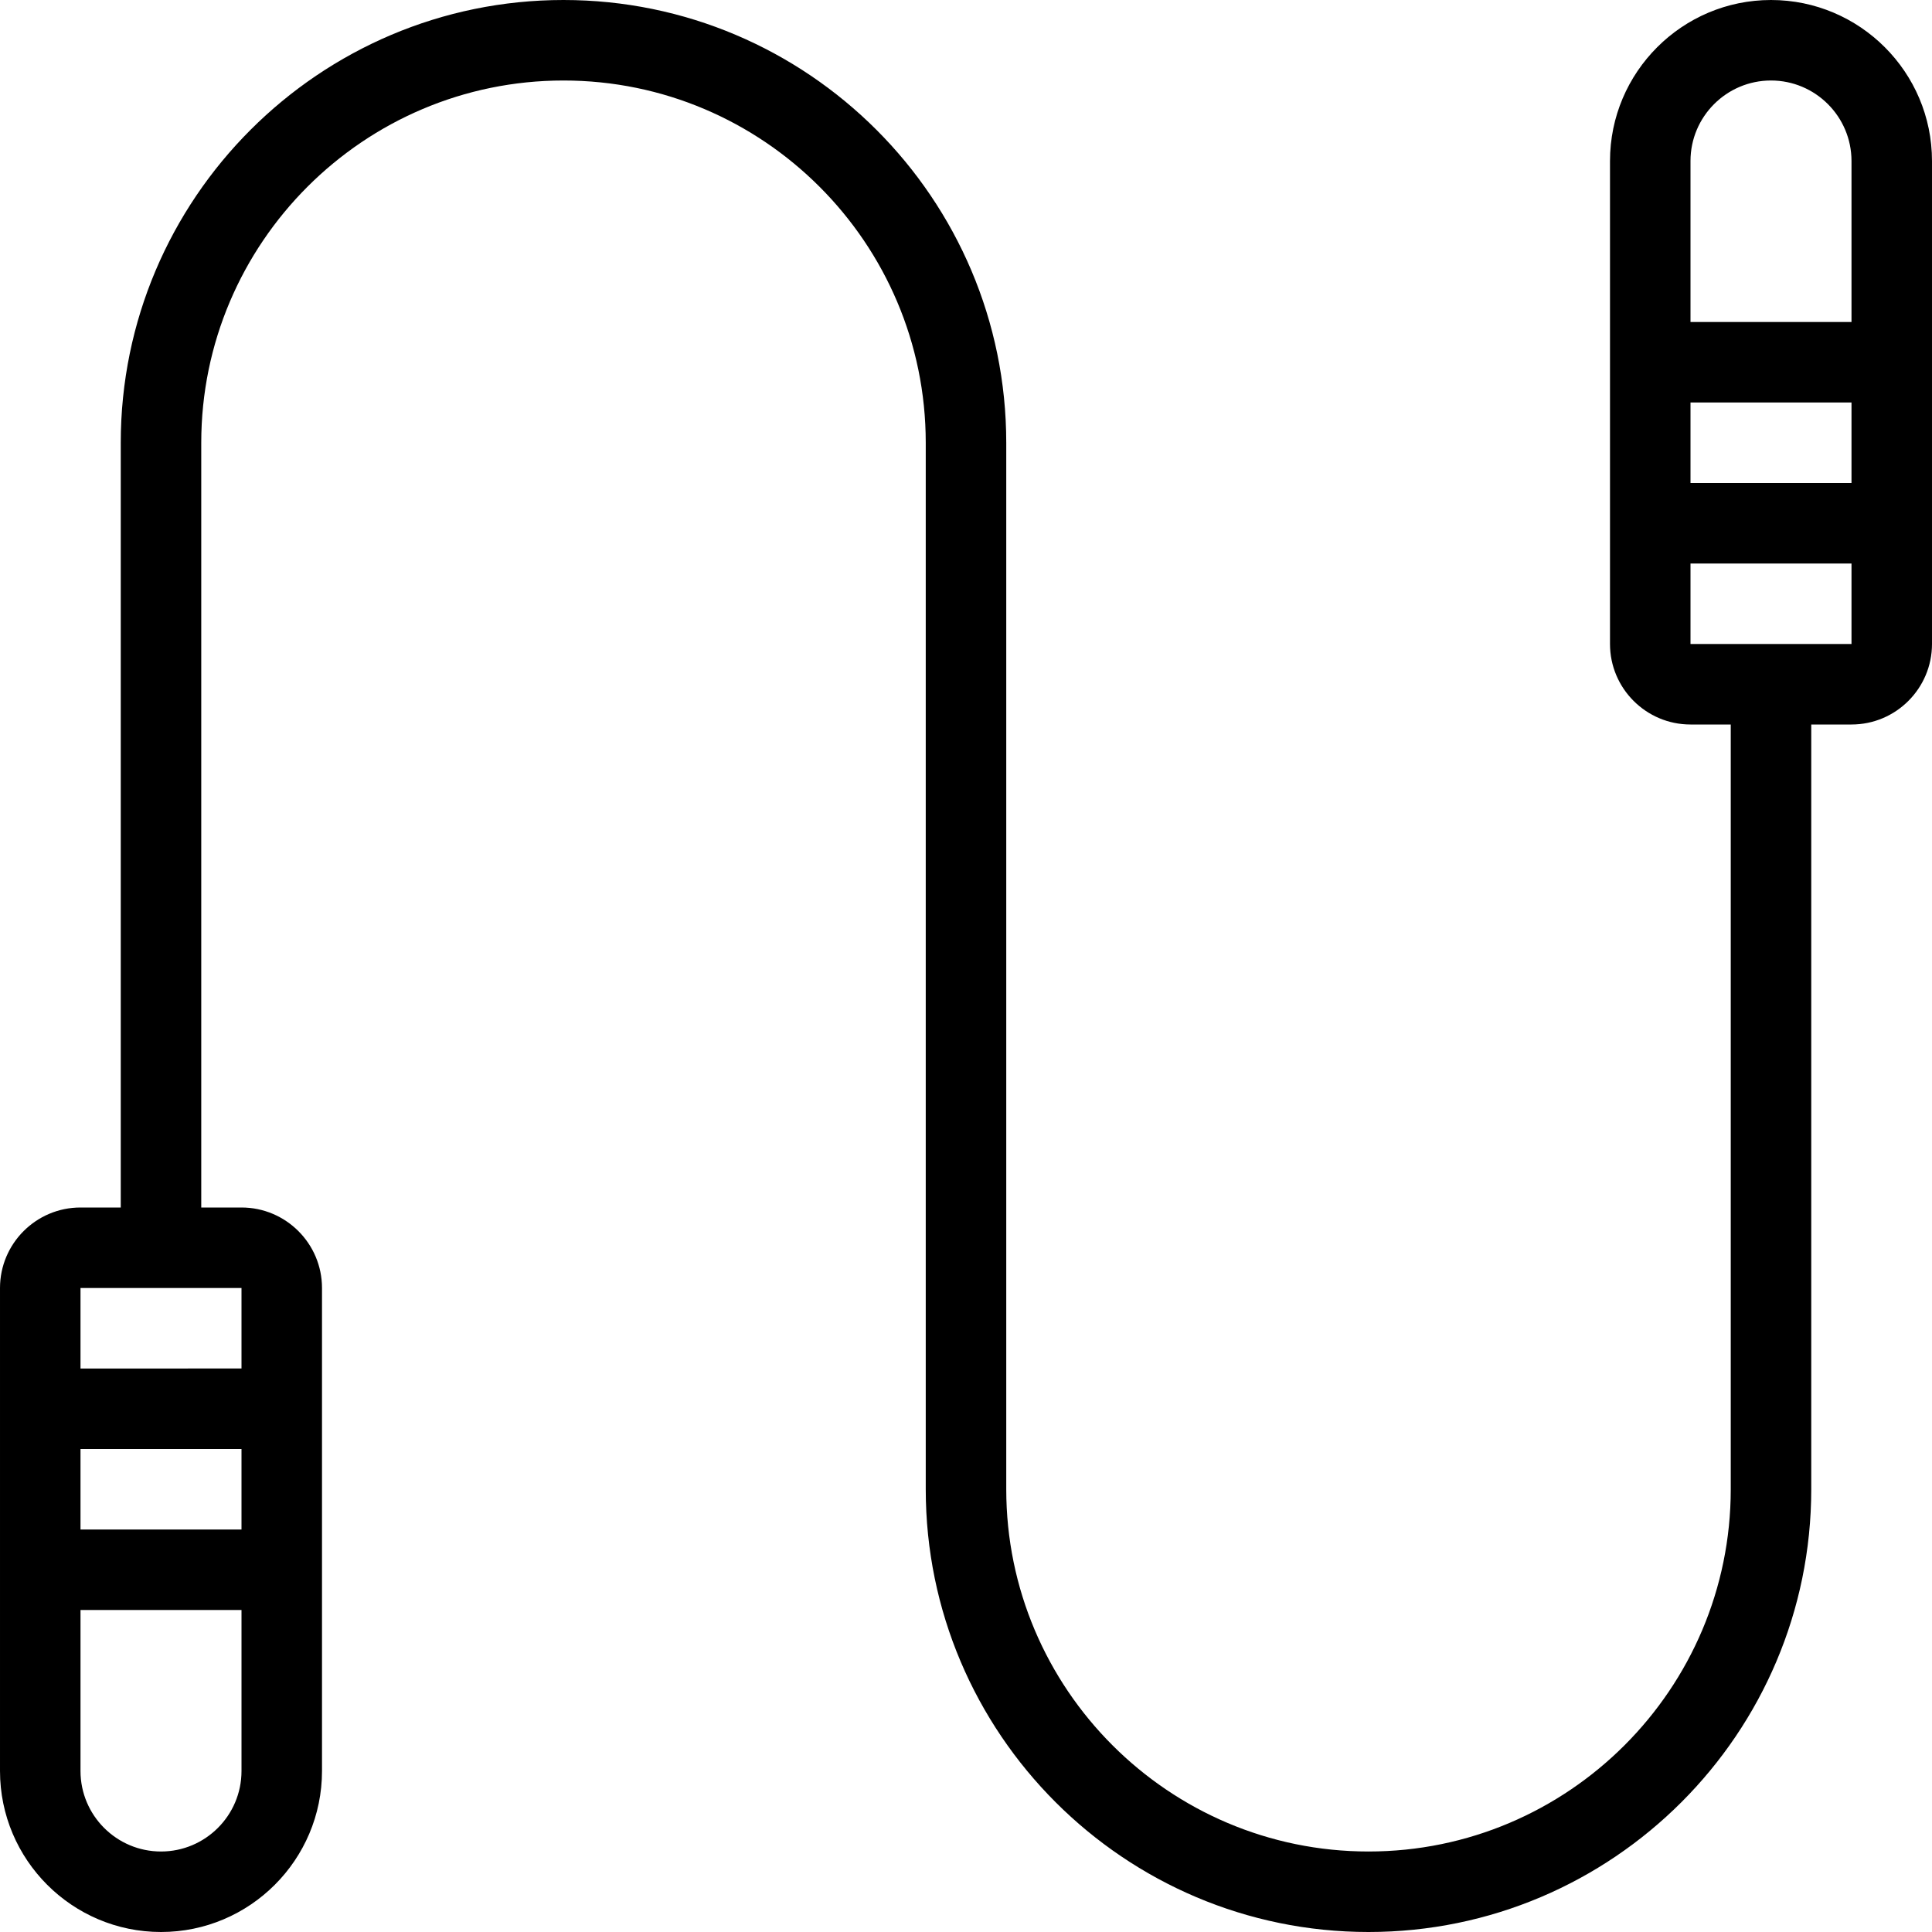 <?xml version="1.0" encoding="utf-8"?>
<!-- Generator: Adobe Illustrator 22.1.0, SVG Export Plug-In . SVG Version: 6.00 Build 0)  -->
<svg version="1.1" id="Light" xmlns="http://www.w3.org/2000/svg" xmlns:xlink="http://www.w3.org/1999/xlink" x="0px" y="0px"
	 viewBox="0 0 24 24" style="enable-background:new 0 0 24 24;" xml:space="preserve">
<g>
	<title>fitness-jumping-rope-3</title>
	<path d="M17,24c-3.033,0-5.5-2.467-5.5-5.5v-13C11.5,3.019,9.481,1,7,1S2.5,3.019,2.5,5.5V15H3c0.551,0,1,0.448,1,1v6
		c0,1.103-0.897,2-2,2s-2-0.897-2-2v-6c0-0.552,0.449-1,1-1h0.5V5.5C1.5,2.467,3.967,0,7,0s5.5,2.467,5.5,5.5v13
		c0,2.481,2.019,4.5,4.5,4.5s4.5-2.019,4.5-4.5V9H21c-0.552,0-1-0.449-1-1V2c0-1.103,0.897-2,2-2s2,0.897,2,2v6c0,0.551-0.448,1-1,1
		h-0.5v9.5C22.5,21.533,20.033,24,17,24z M1,22c0,0.552,0.449,1,1,1s1-0.448,1-1v-2H1V22z M3,19v-1H1v1H3z M3,17v-1H1l0,1H3z M21,8
		h2V7h-2V8z M23,6V5h-2v1H23z M23,4V2c0-0.551-0.448-1-1-1s-1,0.449-1,1v2H23z"/>
</g>
</svg>
